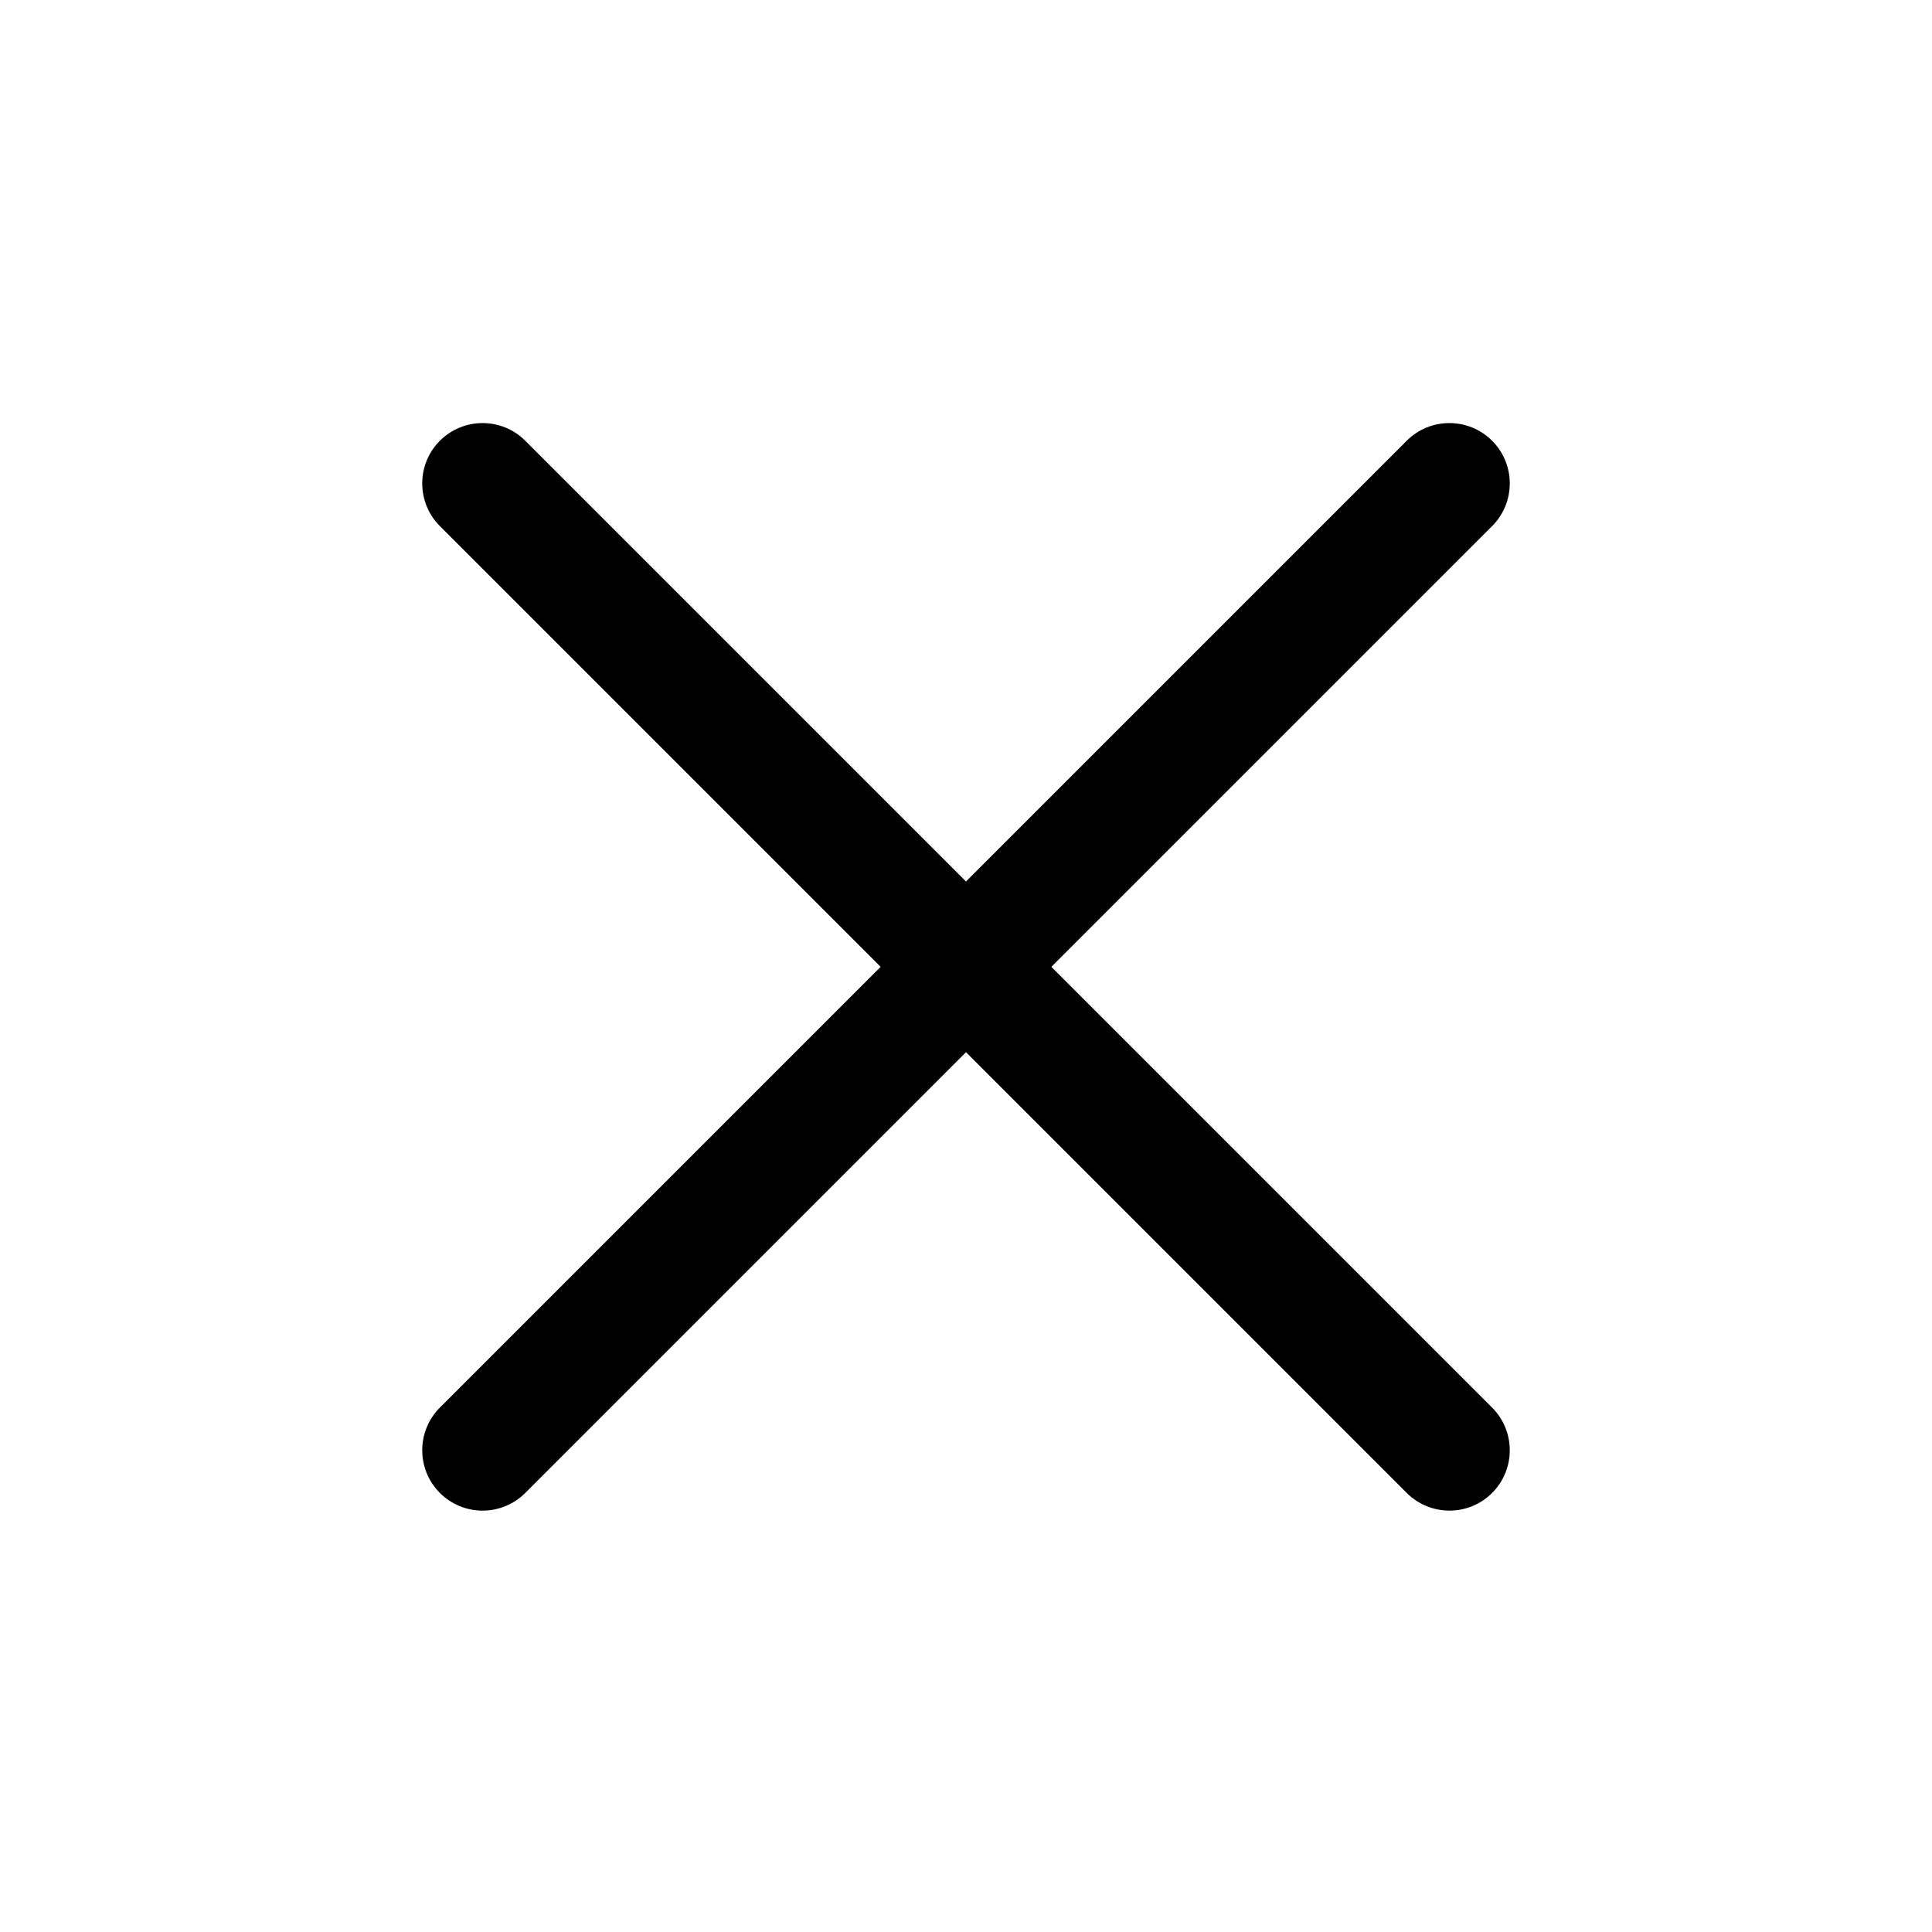 <svg fill="none" viewBox="0 0 16 16" xmlns="http://www.w3.org/2000/svg"><path d="m4.35 3.65c-0.195-0.195-0.512-0.195-0.707 0-0.195 0.195-0.195 0.512 0 0.707l3.65 3.65-3.65 3.65c-0.195 0.195-0.195 0.512 0 0.707 0.195 0.195 0.512 0.195 0.707 0l3.65-3.65 3.65 3.65c0.195 0.195 0.512 0.195 0.707 0 0.195-0.195 0.195-0.512 0-0.707l-3.65-3.65 3.65-3.65c0.195-0.195 0.195-0.512 0-0.707-0.195-0.195-0.512-0.195-0.707 0l-3.65 3.65-3.65-3.65z" fill="#000"/></svg>
